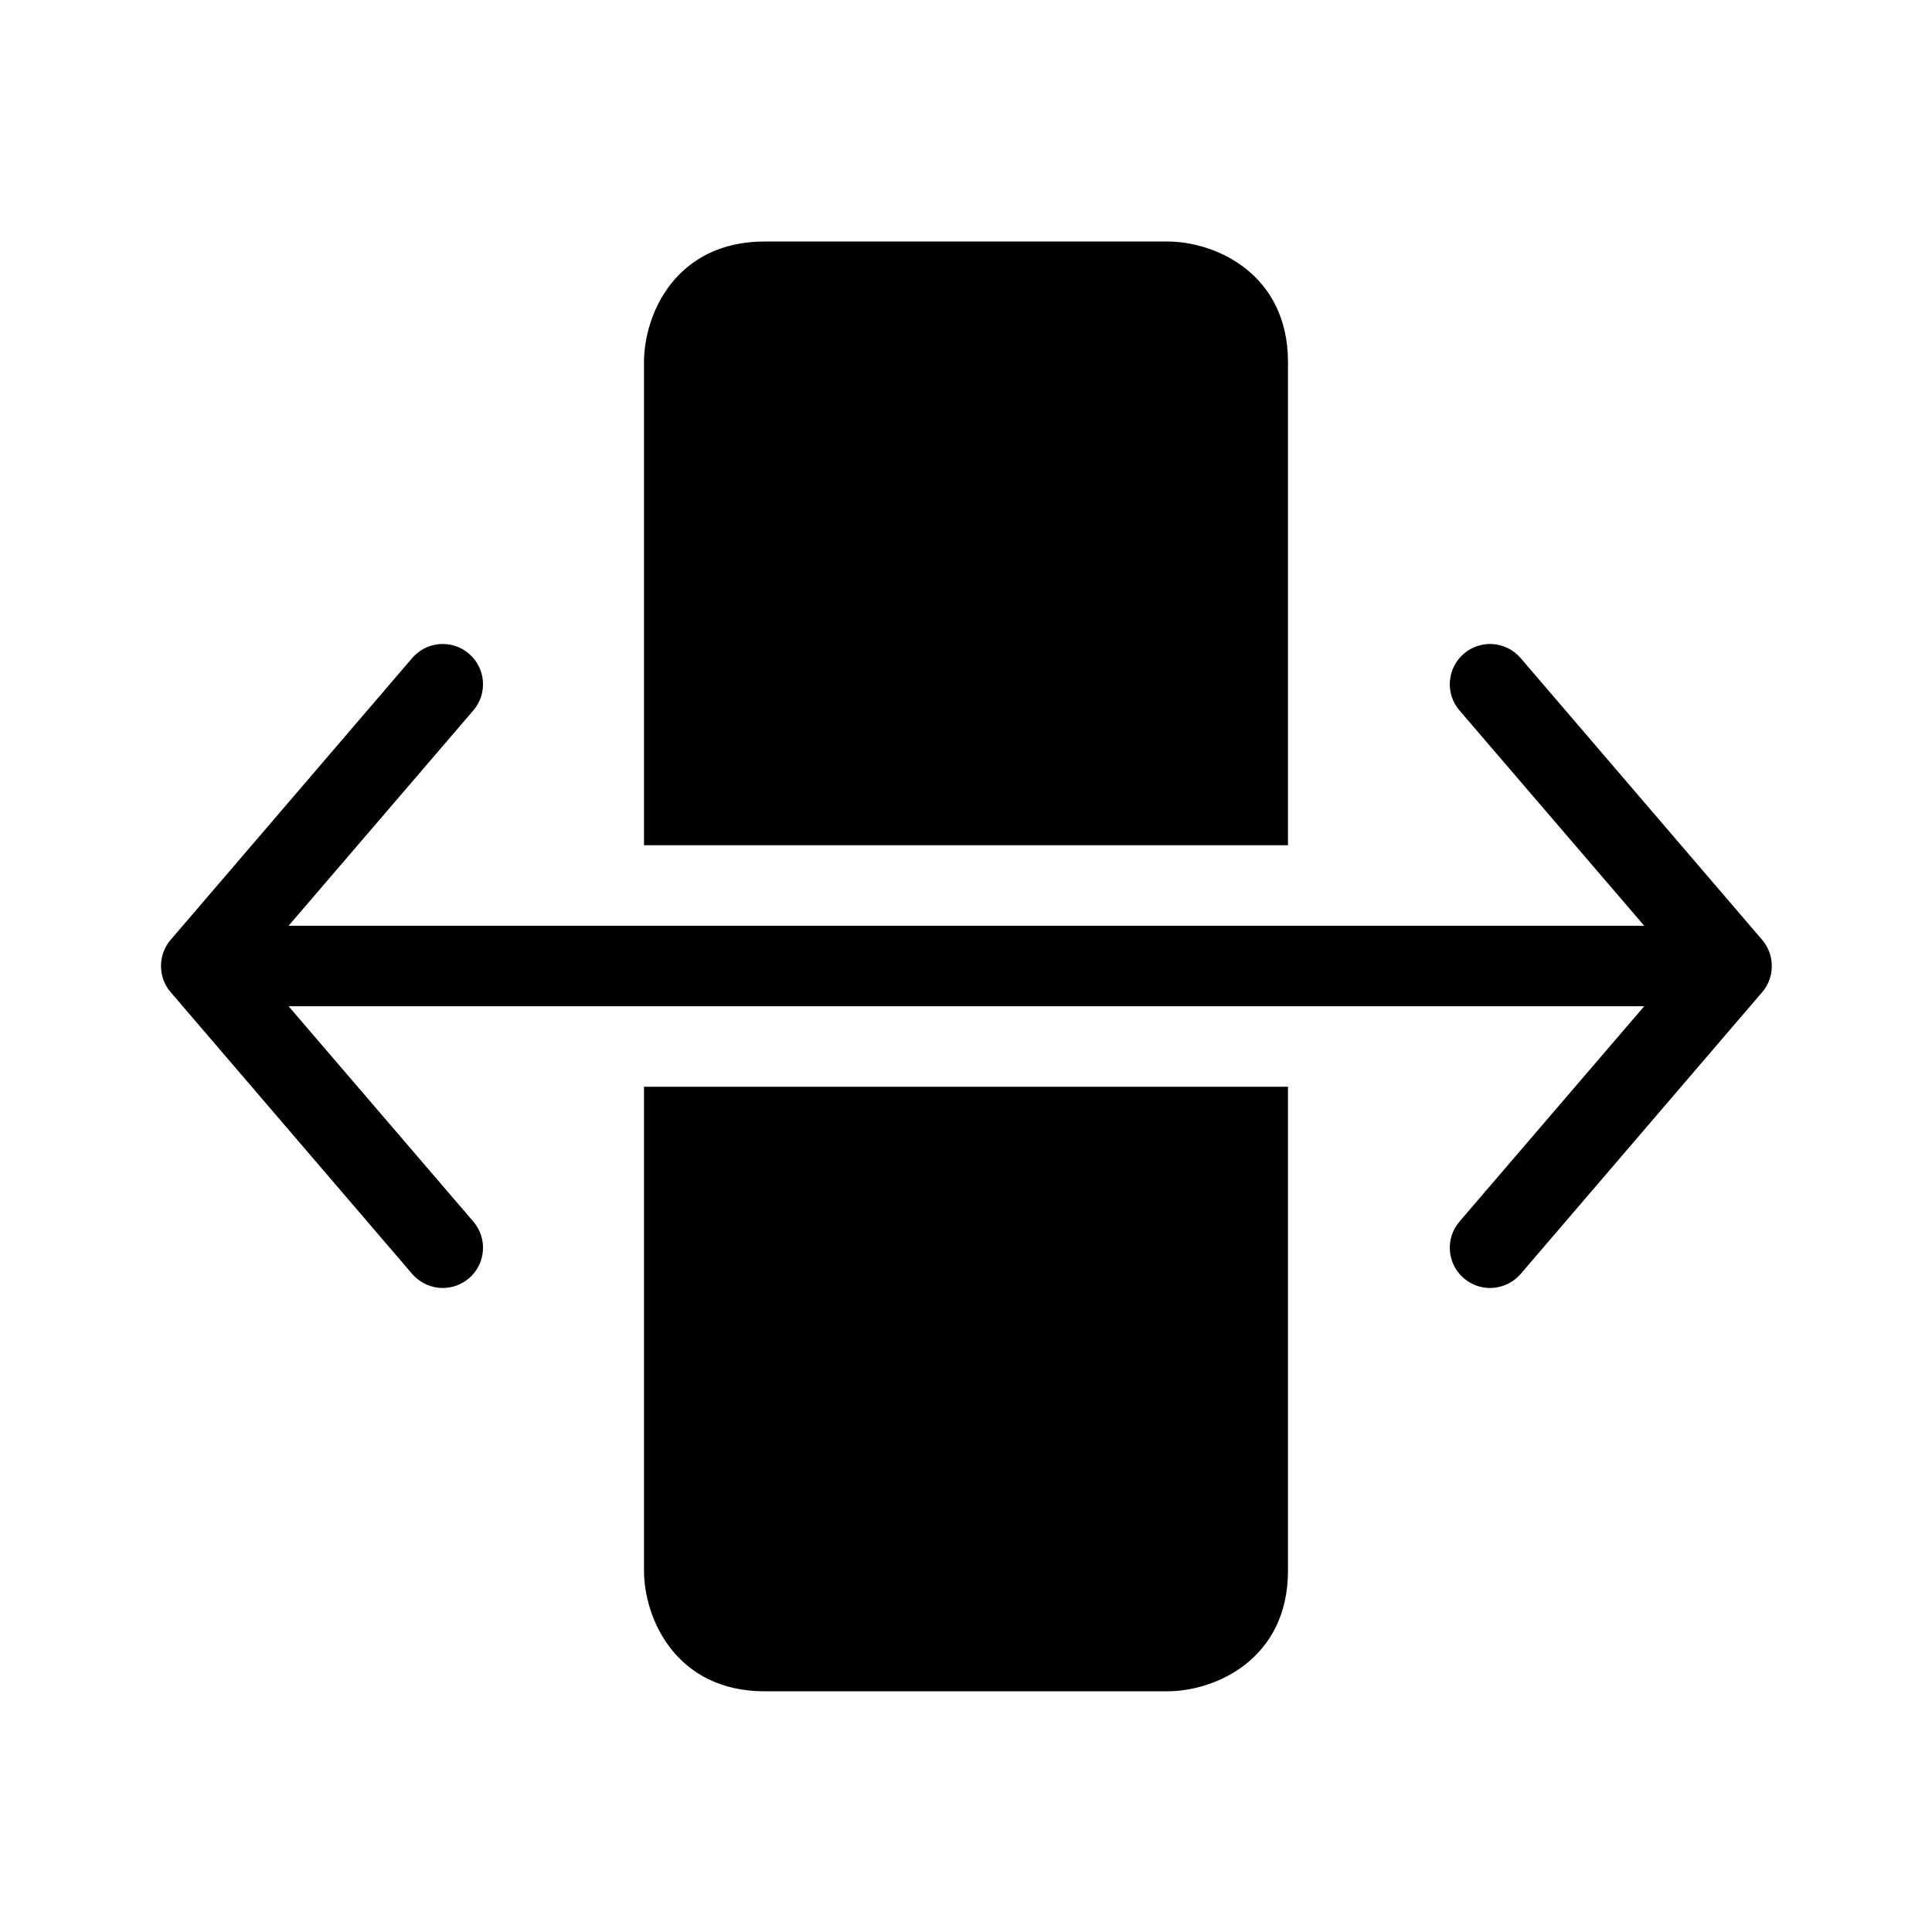 <?xml version="1.0" encoding="utf-8"?>
<!-- Generator: Adobe Illustrator 16.0.0, SVG Export Plug-In . SVG Version: 6.00 Build 0)  -->
<svg xmlns="http://www.w3.org/2000/svg" xmlns:xlink="http://www.w3.org/1999/xlink" version="1.1" id="Capa_1" x="0px" y="0px" width="48px" height="48px" viewBox="0 0 48 48" enable-background="new 0 0 48 48" xml:space="preserve">
<g>
	<path d="M32,9c0-2.2-1.8-3-3-3H19c-2.2,0-3,1.79-3,3v12h16V9z"/>
	<path d="M16,39.02c0,1.2,0.8,3,3,3h10c1.2,0,3-0.8,3-3V27H16V39.02z"/>
	<path d="M43.78,23.35l-6-7c-0.36-0.42-0.99-0.47-1.41-0.11c-0.42,0.36-0.47,0.99-0.11,1.41L40.85,23H7.17l4.59-5.35   c0.36-0.42,0.31-1.05-0.11-1.41c-0.42-0.36-1.05-0.31-1.41,0.11l-6,7c-0.32,0.37-0.32,0.93,0,1.3l6,7C10.44,31.88,10.72,32,11,32   c0.23,0,0.46-0.08,0.65-0.24c0.42-0.359,0.47-0.99,0.11-1.41L7.17,25h33.68l-4.59,5.35c-0.359,0.42-0.31,1.051,0.11,1.41   C36.56,31.92,36.79,32,37.02,32c0.28,0,0.561-0.12,0.761-0.35l6-7C44.1,24.28,44.1,23.72,43.78,23.35z"/>
</g>
</svg>
